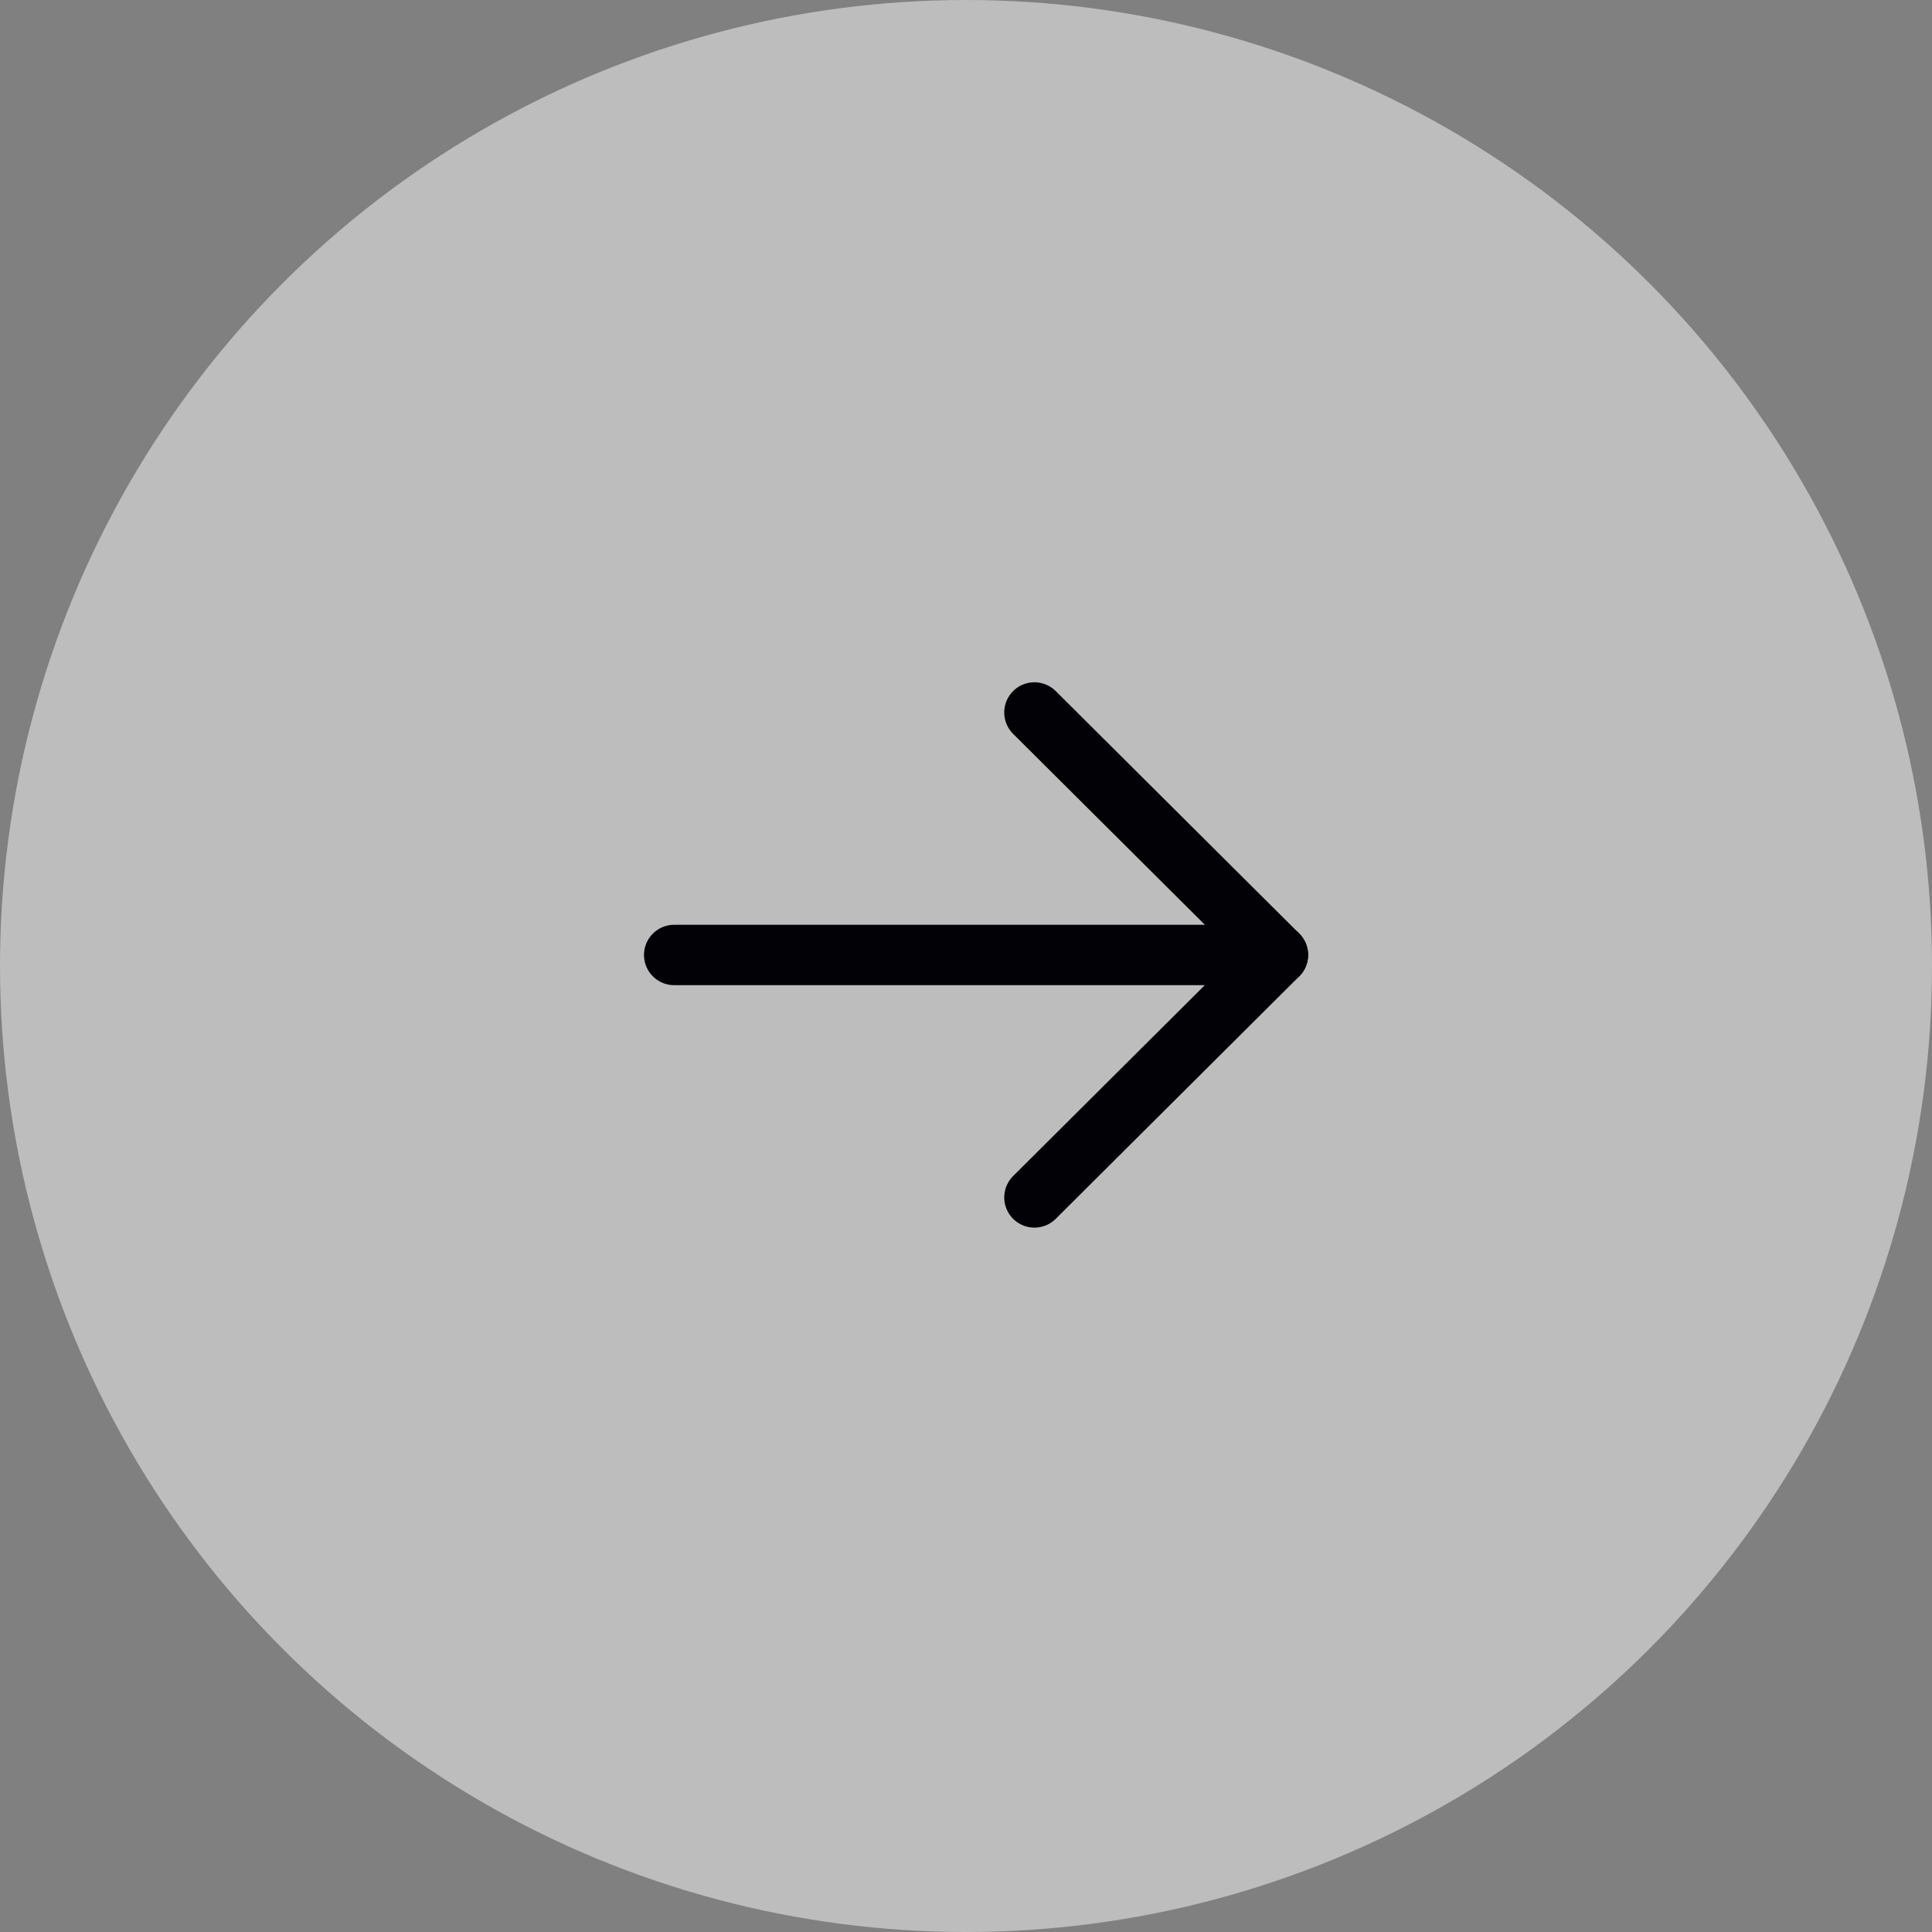 <svg width="48" height="48" viewBox="0 0 48 48" fill="none" xmlns="http://www.w3.org/2000/svg">
<rect x="0" y="0" width="48" height="48" fill="#808080" stroke="none"/>
<circle opacity="0.48" cx="24" cy="24" r="24" transform="rotate(180 24 24)" fill="white"/>
<path d="M31.75 23.726L16.75 23.726" stroke="#020105" stroke-width="1.5" stroke-linecap="round" stroke-linejoin="round"/>
<path d="M25.7 17.701L31.75 23.725L25.7 29.75" stroke="#020105" stroke-width="1.5" stroke-linecap="round" stroke-linejoin="round"/>
</svg>
